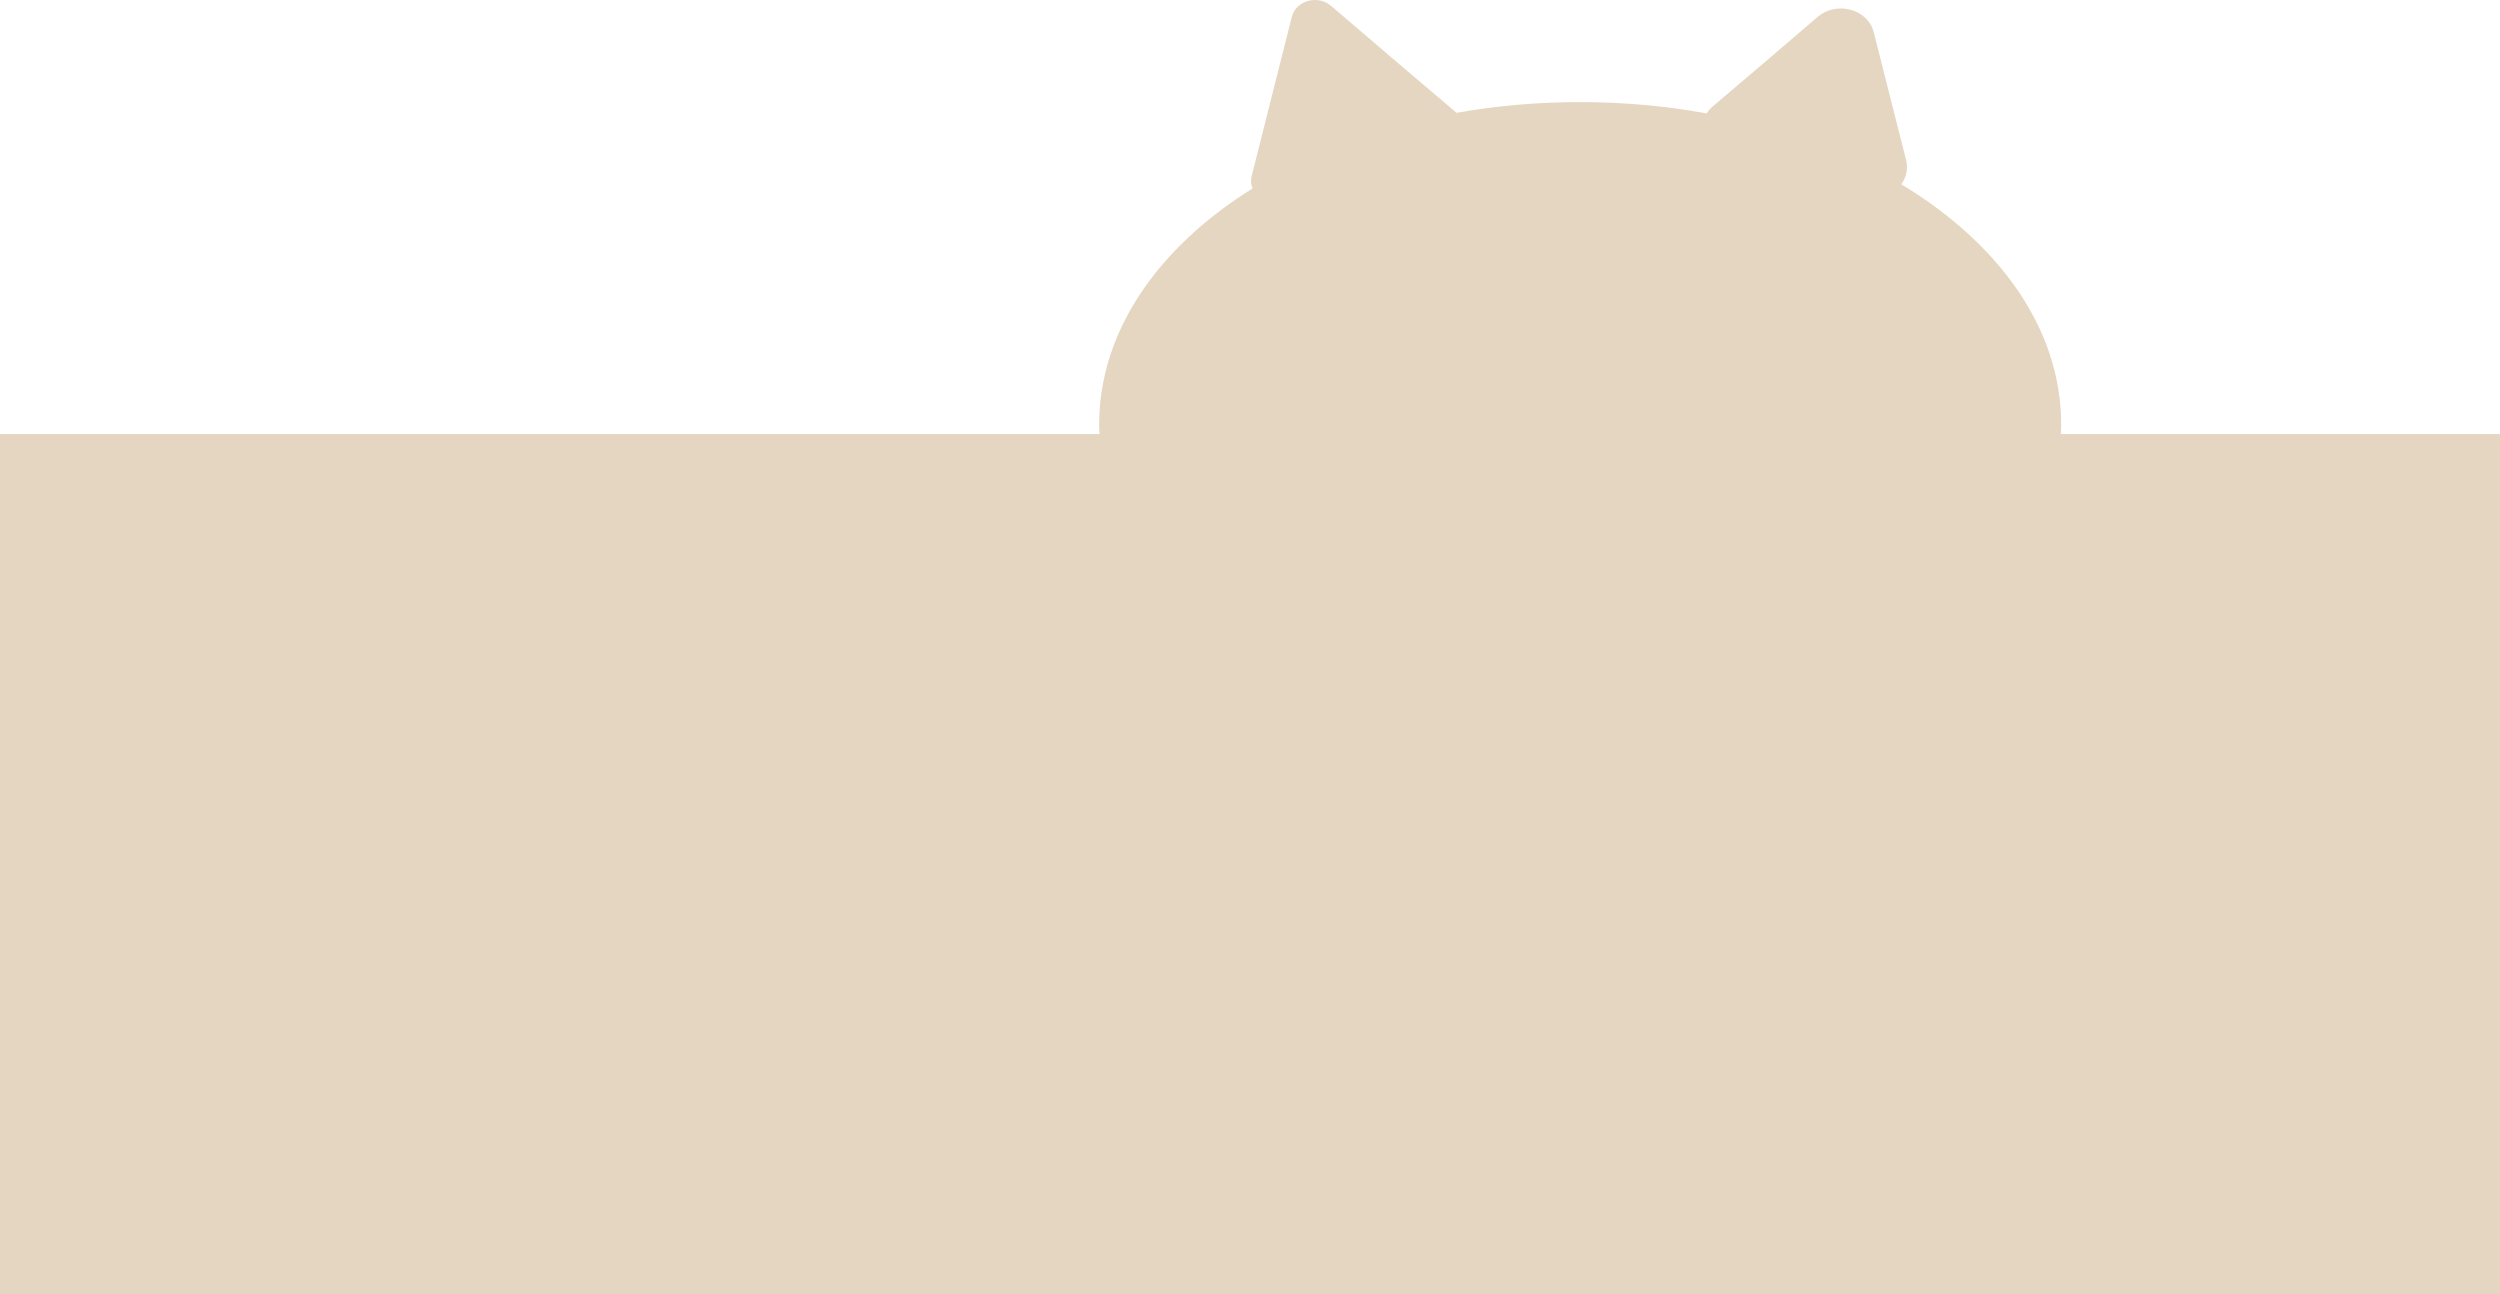 <svg width="141" height="73" viewBox="0 0 141 73" fill="none" xmlns="http://www.w3.org/2000/svg">
<path fill-rule="evenodd" clip-rule="evenodd" d="M141 24.481V73H0V24.481H62.017C61.995 24.294 61.995 24.117 61.995 23.93C61.995 18.677 65.327 13.941 70.649 10.626C70.55 10.416 70.528 10.174 70.594 9.932L71.727 5.438L72.859 0.945C73.09 0.031 74.322 -0.311 75.069 0.328L78.753 3.478L82.151 6.363C84.372 5.967 86.703 5.758 89.122 5.758C91.541 5.758 93.993 5.978 96.259 6.397C96.347 6.253 96.457 6.121 96.6 6L99.569 3.478L102.526 0.945C103.604 0.031 105.363 0.526 105.682 1.826L106.595 5.438L107.508 9.04C107.629 9.546 107.508 10.02 107.233 10.395C112.764 13.732 116.249 18.556 116.249 23.93C116.249 24.117 116.249 24.294 116.227 24.481H141Z" fill="#E4D6C1"/>
</svg>
